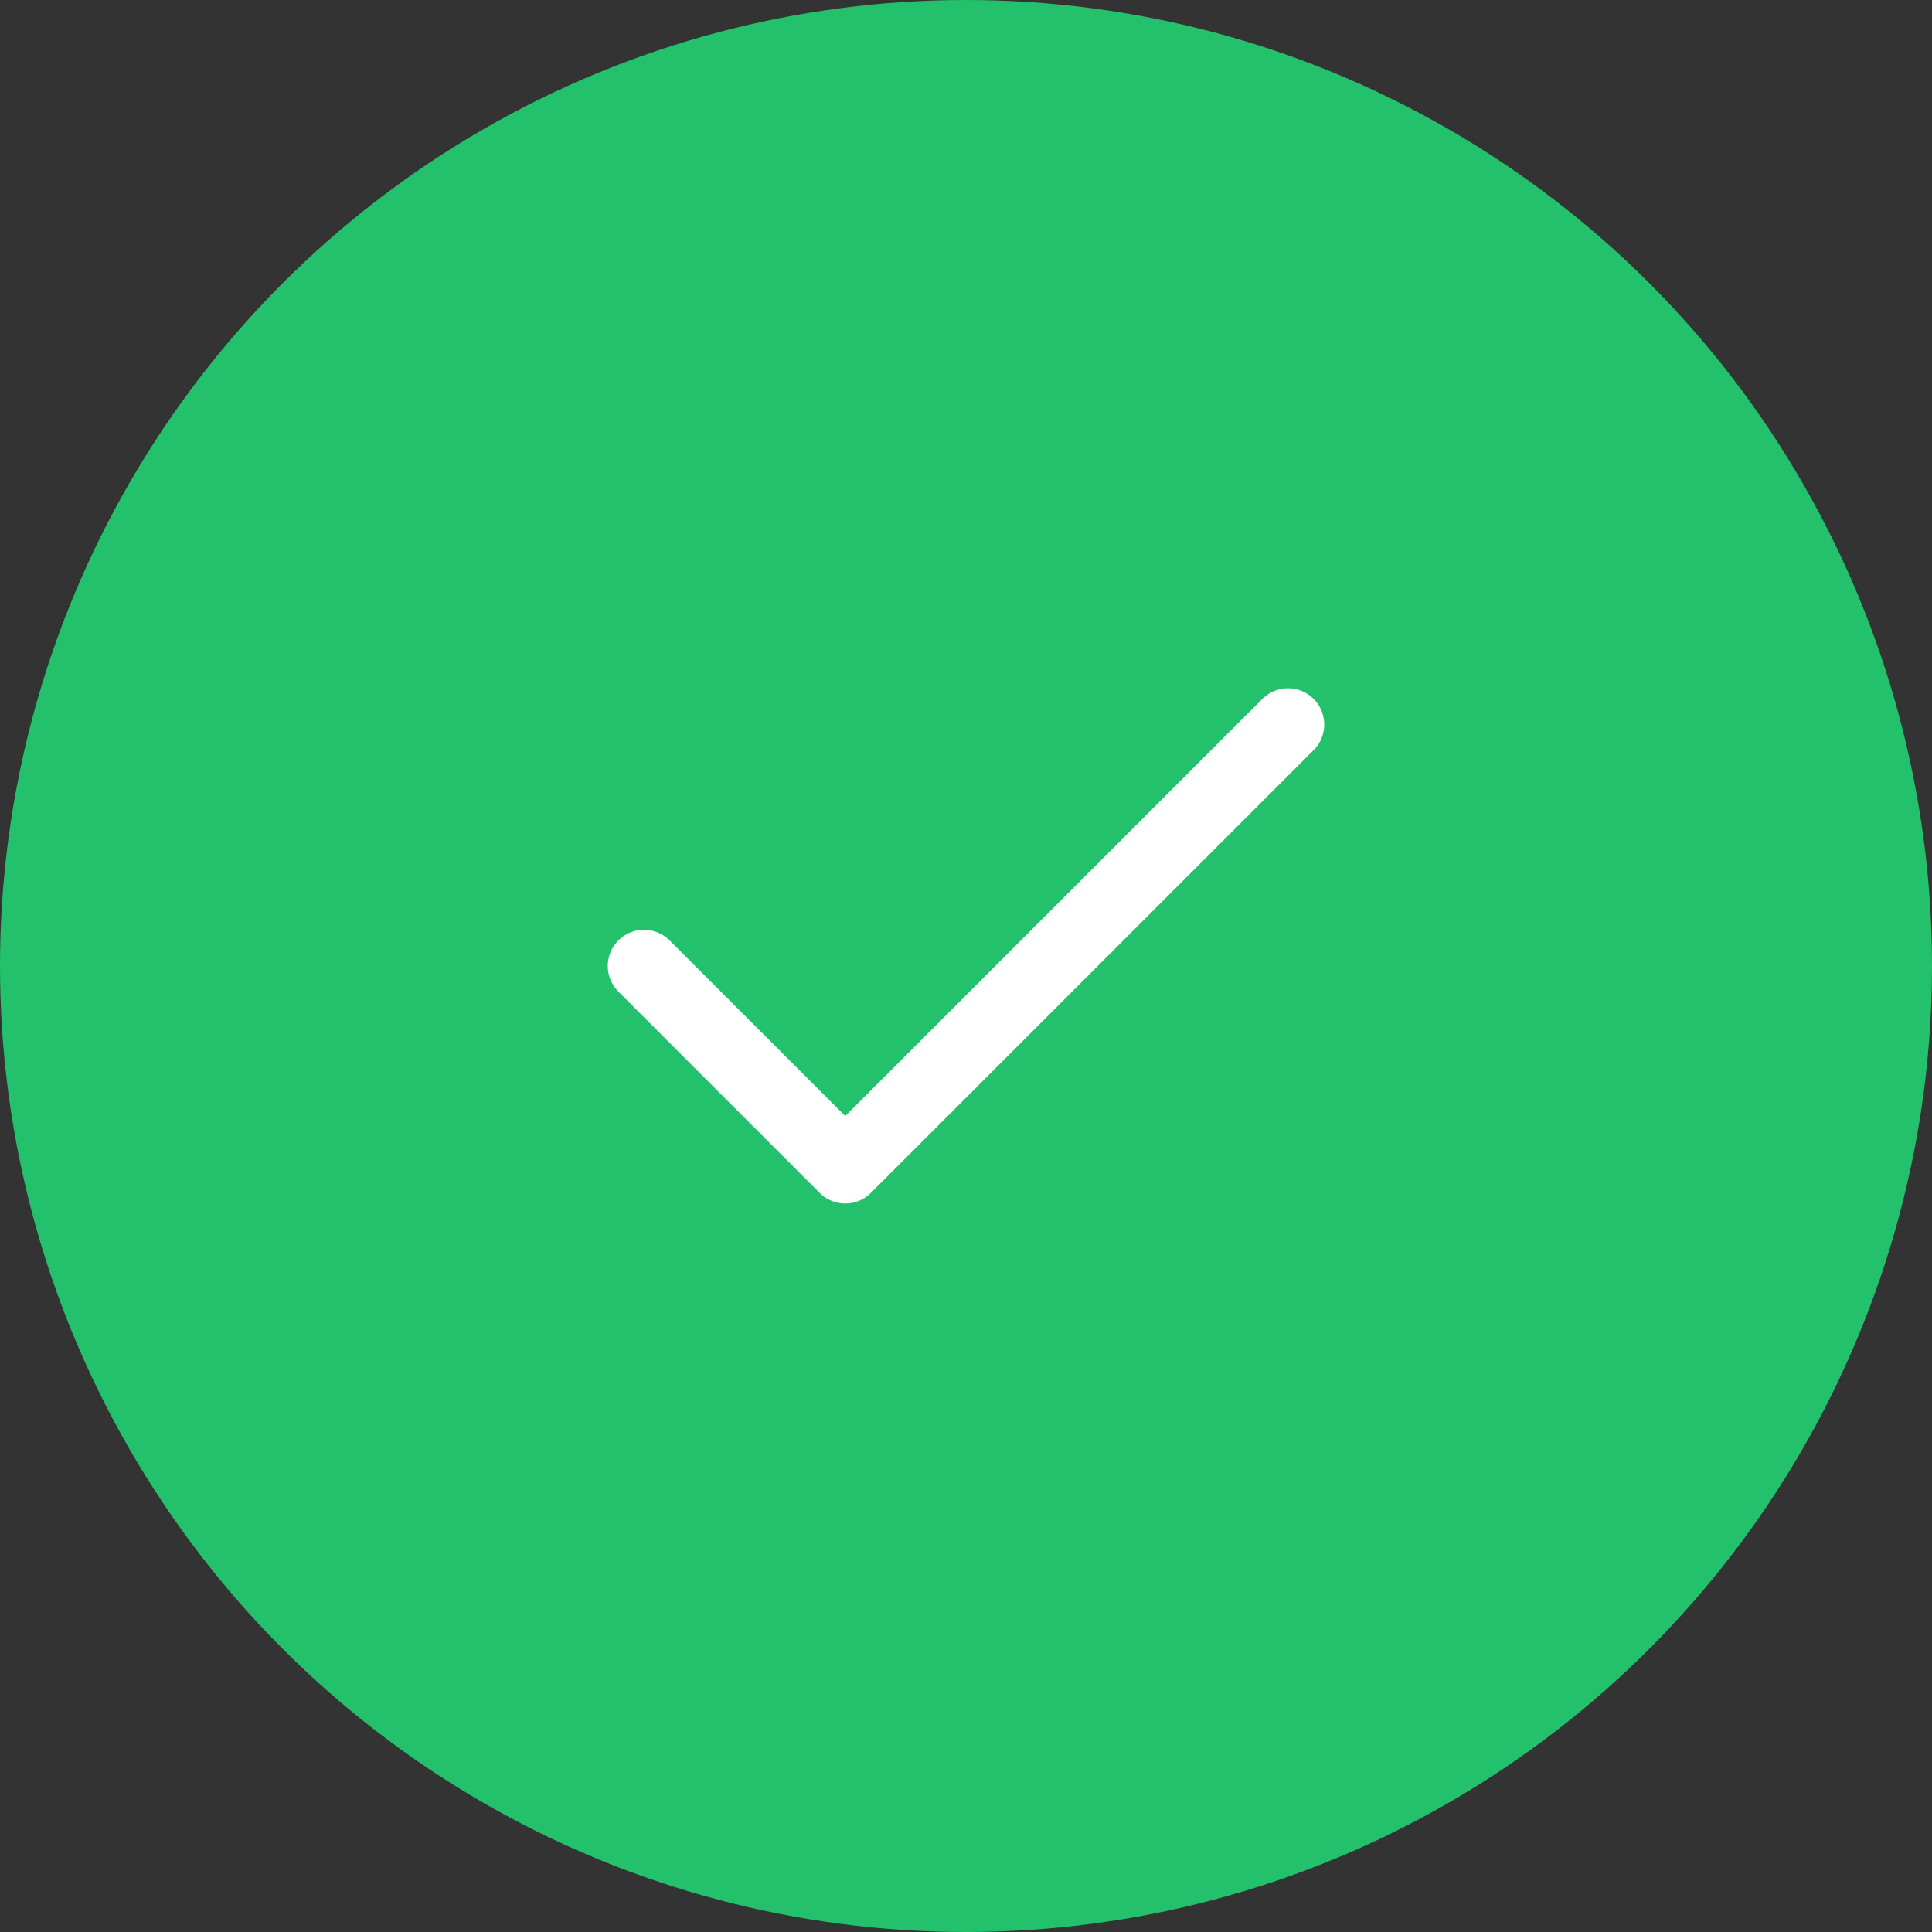 <svg width="120" height="120" viewBox="0 0 120 120" fill="none" xmlns="http://www.w3.org/2000/svg">
<rect x="0" y="0" width="120" height="120" fill="#333333" stroke="none"/>
<circle cx="60" cy="60" r="60" fill="#23C16B"/>
<path d="M80 45L52.5 72.5L40 60" stroke="white" stroke-width="4.5" stroke-linecap="round" stroke-linejoin="round"/>
</svg>
